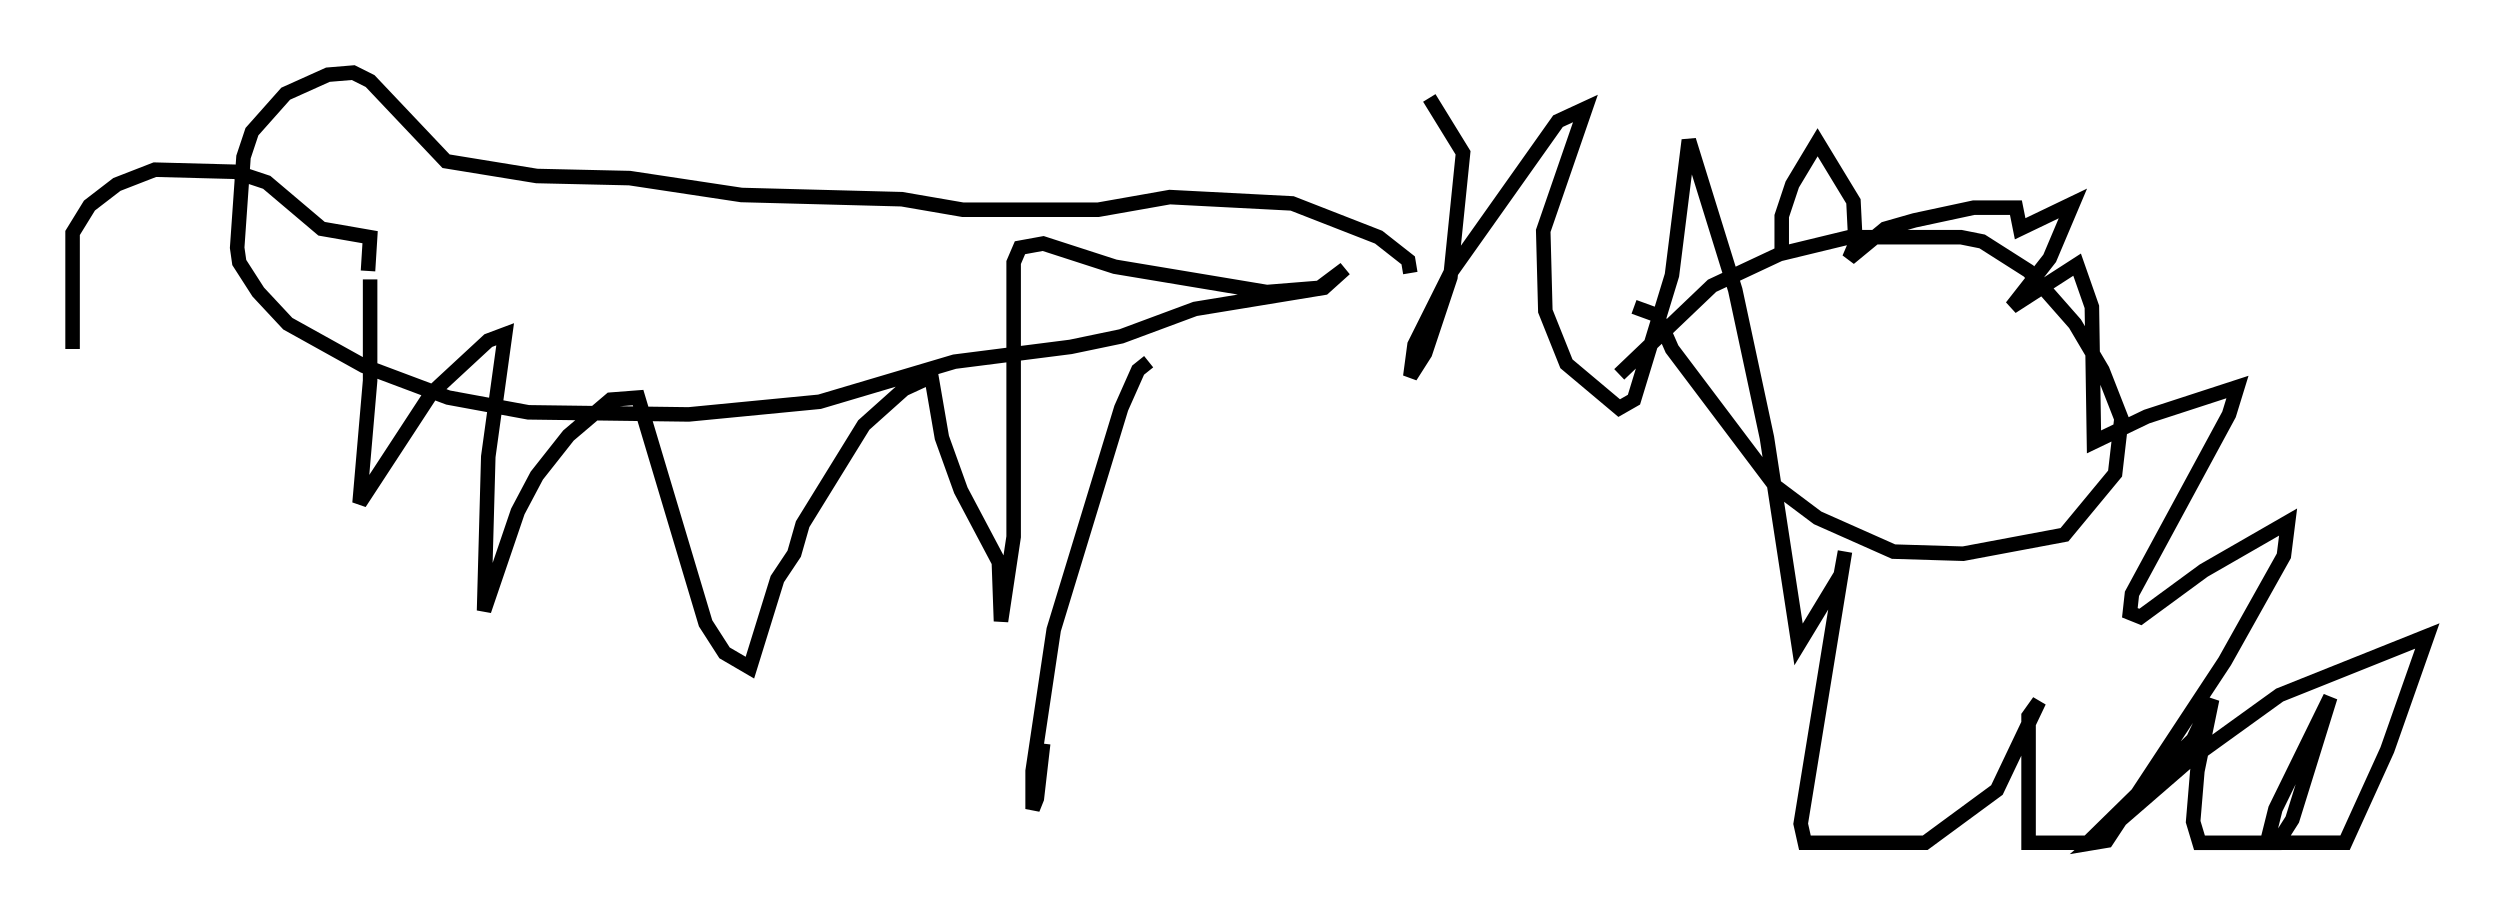 <?xml version="1.0" encoding="utf-8" ?>
<svg baseProfile="full" height="63.017" version="1.1" width="172.1" xmlns="http://www.w3.org/2000/svg" xmlns:ev="http://www.w3.org/2001/xml-events" xmlns:xlink="http://www.w3.org/1999/xlink"><defs /><rect fill="white" height="63.017" width="172.1" x="0" y="0" /><path d="M110.452, 25.916 m1.017, -0.145 l6.391, -6.101 4.648, -2.179 l4.793, -1.162 7.698, 0.0 l1.453, 0.291 3.196, 2.034 l3.196, 3.631 1.888, 3.196 l1.307, 3.341 -0.436, 3.777 l-3.486, 4.212 -6.972, 1.307 l-4.793, -0.145 -5.229, -2.324 l-2.905, -2.179 -7.117, -9.441 l-1.017, -2.324 -1.598, -0.581 m10.168, -3.631 l0.0, -2.615 0.726, -2.179 l1.743, -2.905 2.469, 4.067 l0.145, 2.905 -0.436, 1.017 l2.469, -2.034 2.034, -0.581 l4.067, -0.872 2.905, 0.0 l0.291, 1.453 3.631, -1.743 l-1.598, 3.777 -2.615, 3.341 l4.503, -2.905 1.017, 2.905 l0.145, 9.296 3.631, -1.743 l6.246, -2.034 -0.581, 1.888 l-6.682, 12.346 -0.145, 1.307 l0.726, 0.291 4.358, -3.196 l5.81, -3.341 -0.291, 2.324 l-4.067, 7.263 -8.134, 12.346 l-0.872, 0.145 6.536, -5.665 l6.246, -4.503 10.168, -4.067 l-2.76, 7.844 -2.905, 6.391 l-5.374, 0.0 0.581, -2.324 l3.777, -7.698 -2.615, 8.425 l-1.017, 1.598 -5.374, 0.0 l-0.436, -1.453 0.291, -3.486 l1.017, -4.939 -1.307, 2.76 l-7.263, 7.117 -4.067, 0.0 l0.0, -8.715 0.726, -1.017 l-2.905, 6.101 -4.939, 3.631 l-8.279, 0.0 -0.291, -1.307 l3.05, -18.737 -0.291, 1.598 l-2.905, 4.793 -2.179, -14.235 l-2.179, -10.168 -3.196, -10.313 l-1.162, 9.296 -2.615, 8.57 l-1.017, 0.581 -3.631, -3.05 l-1.453, -3.631 -0.145, -5.52 l2.905, -8.425 -1.888, 0.872 l-7.408, 10.458 -2.469, 4.939 l-0.291, 2.179 1.017, -1.598 l1.743, -5.229 0.872, -8.57 l-2.324, -3.777 m-1.307, 12.056 l-0.145, -0.872 -2.034, -1.598 l-5.955, -2.324 -8.425, -0.436 l-4.939, 0.872 -9.296, 0.0 l-4.212, -0.726 -11.039, -0.291 l-7.698, -1.162 -6.391, -0.145 l-6.246, -1.017 -5.229, -5.52 l-1.162, -0.581 -1.743, 0.145 l-2.905, 1.307 -2.324, 2.615 l-0.581, 1.743 -0.436, 6.246 l0.145, 1.017 1.307, 2.034 l2.034, 2.179 5.229, 2.905 l5.81, 2.179 5.52, 1.017 l11.039, 0.145 9.006, -0.872 l9.296, -2.76 7.989, -1.017 l3.486, -0.726 5.084, -1.888 l8.86, -1.453 1.453, -1.307 l-1.743, 1.307 -3.631, 0.291 l-10.458, -1.743 -4.939, -1.598 l-1.598, 0.291 -0.436, 1.017 l0.0, 18.883 -0.872, 5.81 l-0.145, -4.067 -2.615, -4.939 l-1.307, -3.631 -0.726, -4.212 l-1.888, 0.872 -2.76, 2.469 l-4.212, 6.827 -0.581, 2.034 l-1.162, 1.743 -1.888, 6.101 l-1.743, -1.017 -1.307, -2.034 l-4.648, -15.542 -1.888, 0.145 l-2.905, 2.469 -2.179, 2.76 l-1.307, 2.469 -2.324, 6.827 l0.291, -10.603 1.162, -8.425 l-1.162, 0.436 -3.922, 3.631 l-4.939, 7.553 0.726, -8.425 l0.0, -6.972 m-0.145, -0.581 l0.145, -2.324 -3.341, -0.581 l-3.777, -3.196 -2.179, -0.726 l-5.52, -0.145 -2.615, 1.017 l-1.888, 1.453 -1.162, 1.888 l0.0, 7.989 m74.078, 0.872 l-0.726, 0.581 -1.162, 2.615 l-4.648, 15.251 -1.453, 9.732 l0.0, 2.615 0.291, -0.726 l0.436, -3.777 " fill="none" stroke="black" stroke-width="1" /></svg>